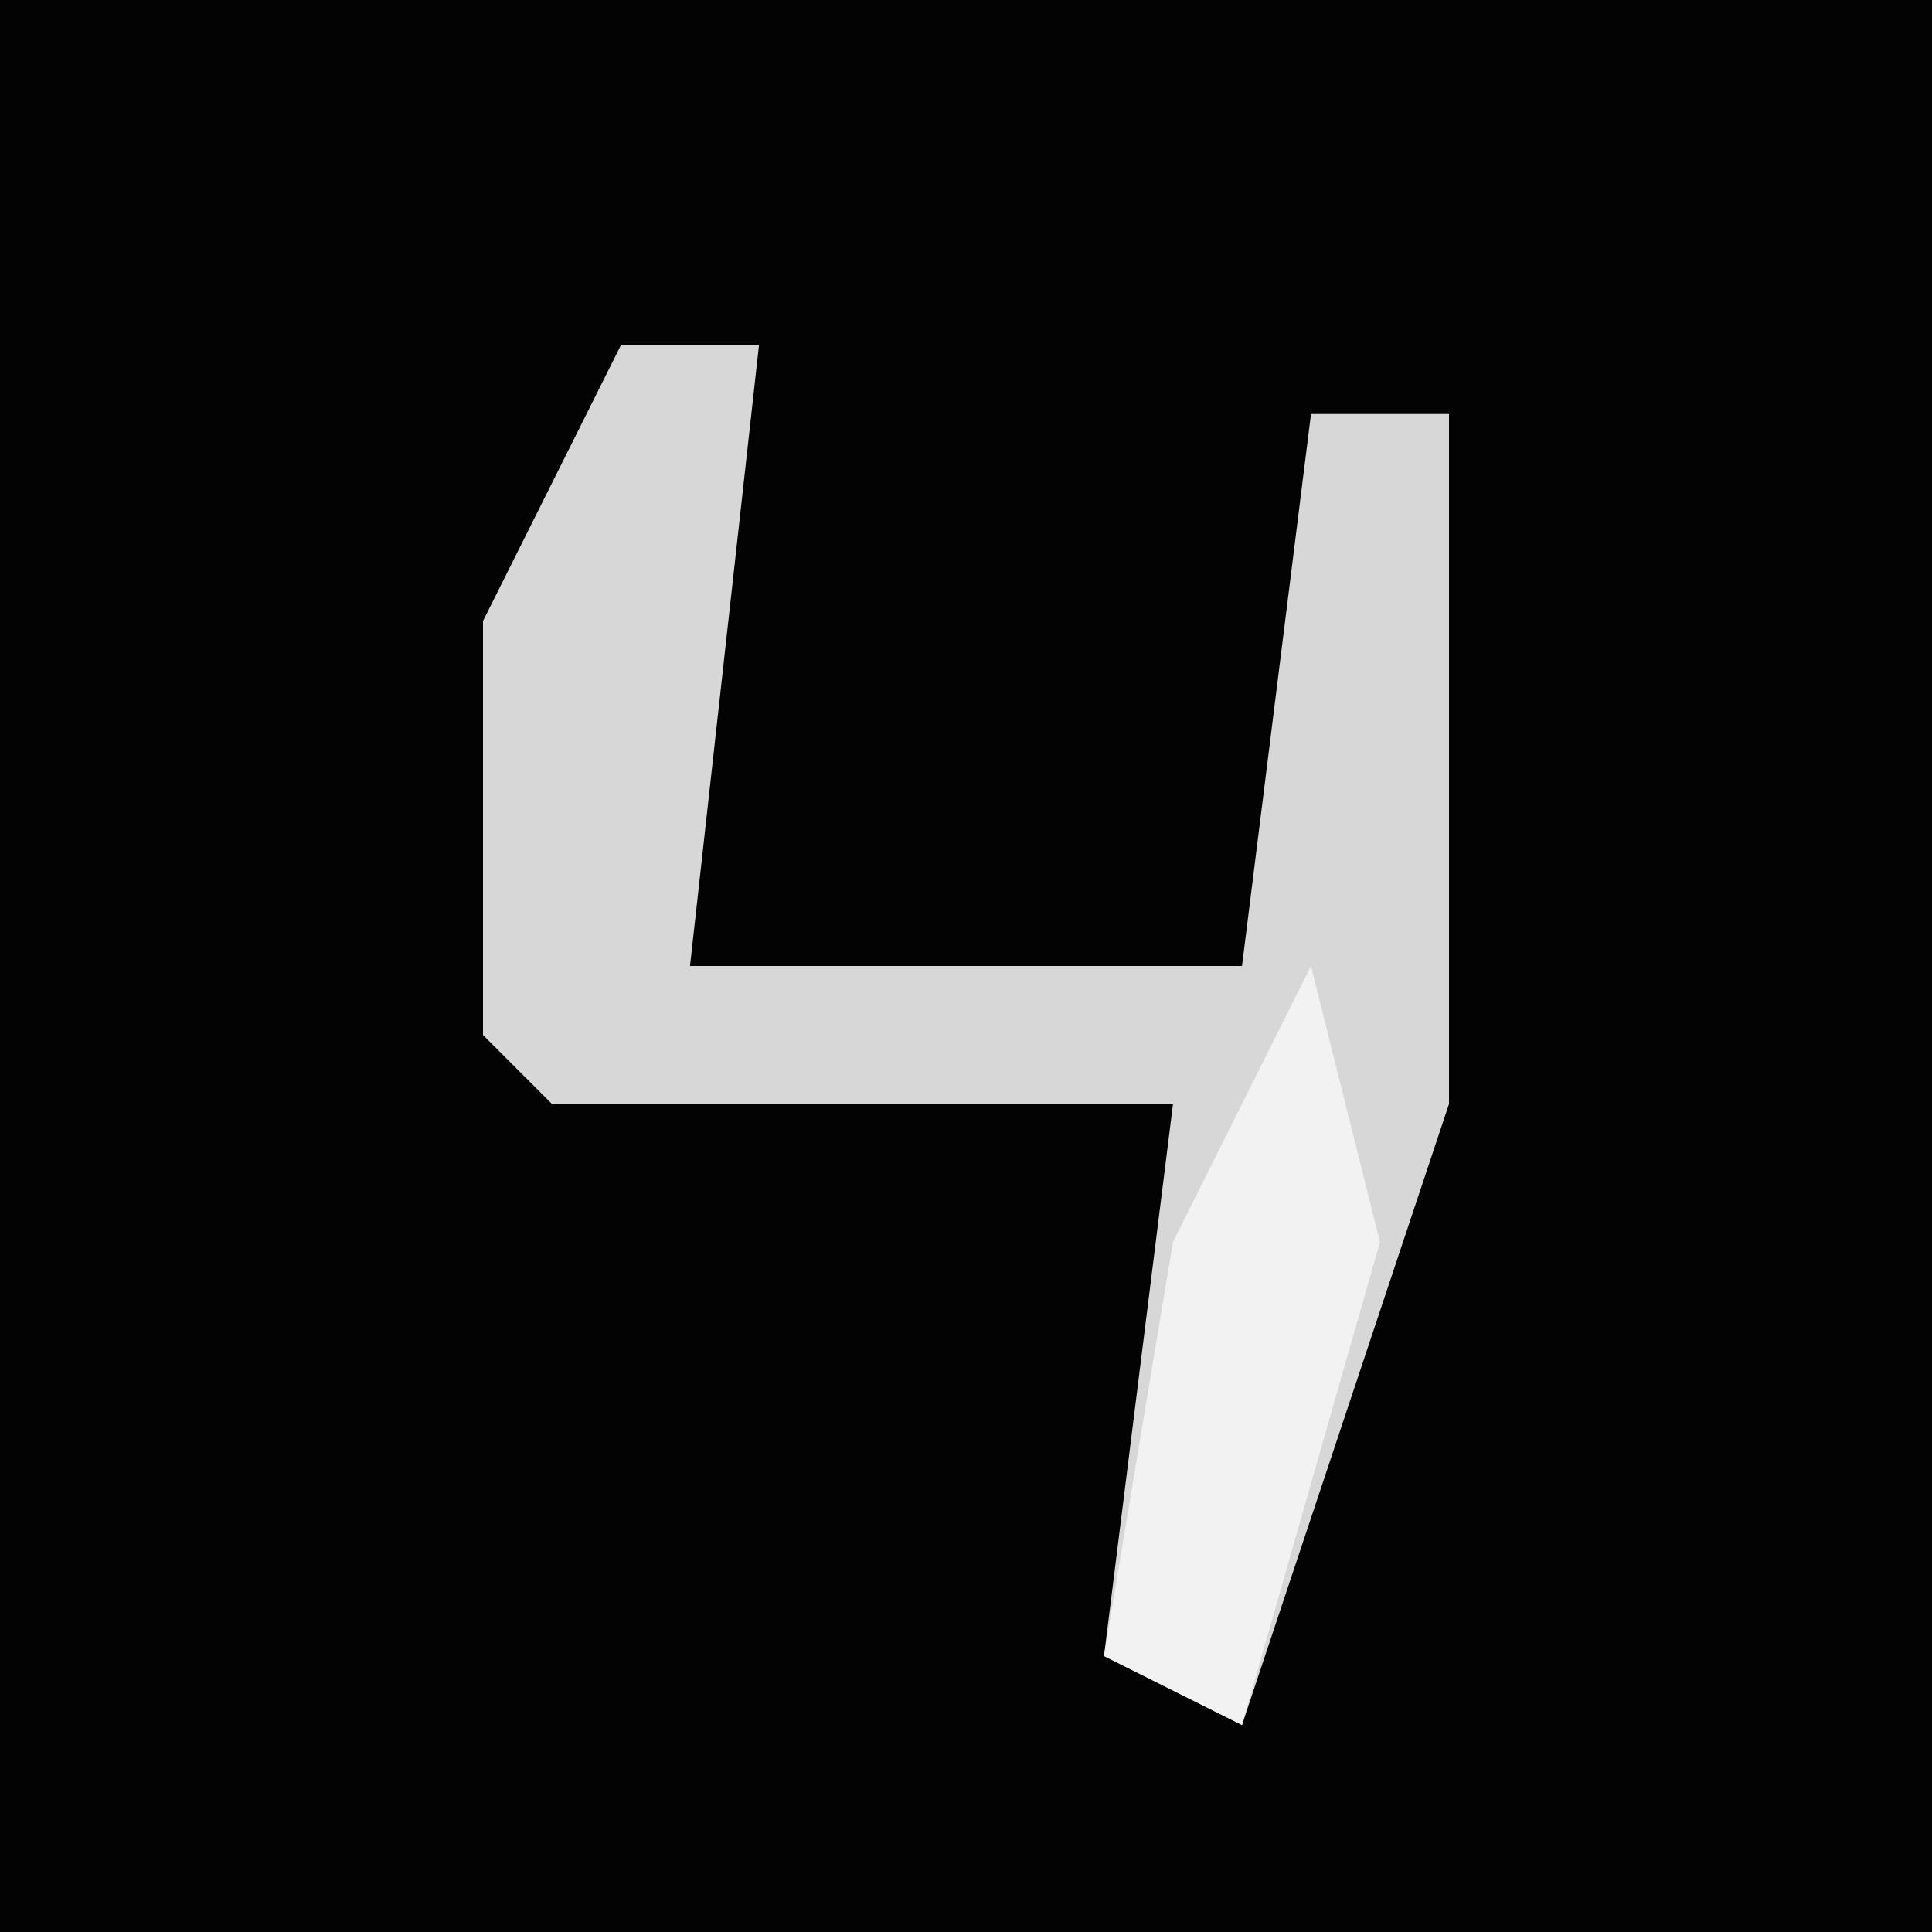 <?xml version="1.0" encoding="UTF-8"?>
<svg version="1.1" xmlns="http://www.w3.org/2000/svg" width="28" height="28">
<path d="M0,0 L28,0 L28,28 L0,28 Z " fill="#030303" transform="translate(0,0)"/>
<path d="M0,0 L2,0 L1,9 L9,9 L10,1 L12,1 L12,11 L9,20 L7,19 L8,11 L-1,11 L-2,10 L-2,4 Z " fill="#D7D7D7" transform="translate(9,5)"/>
<path d="M0,0 L1,4 L-1,11 L-3,10 L-2,4 Z " fill="#F2F2F2" transform="translate(19,14)"/>
</svg>
